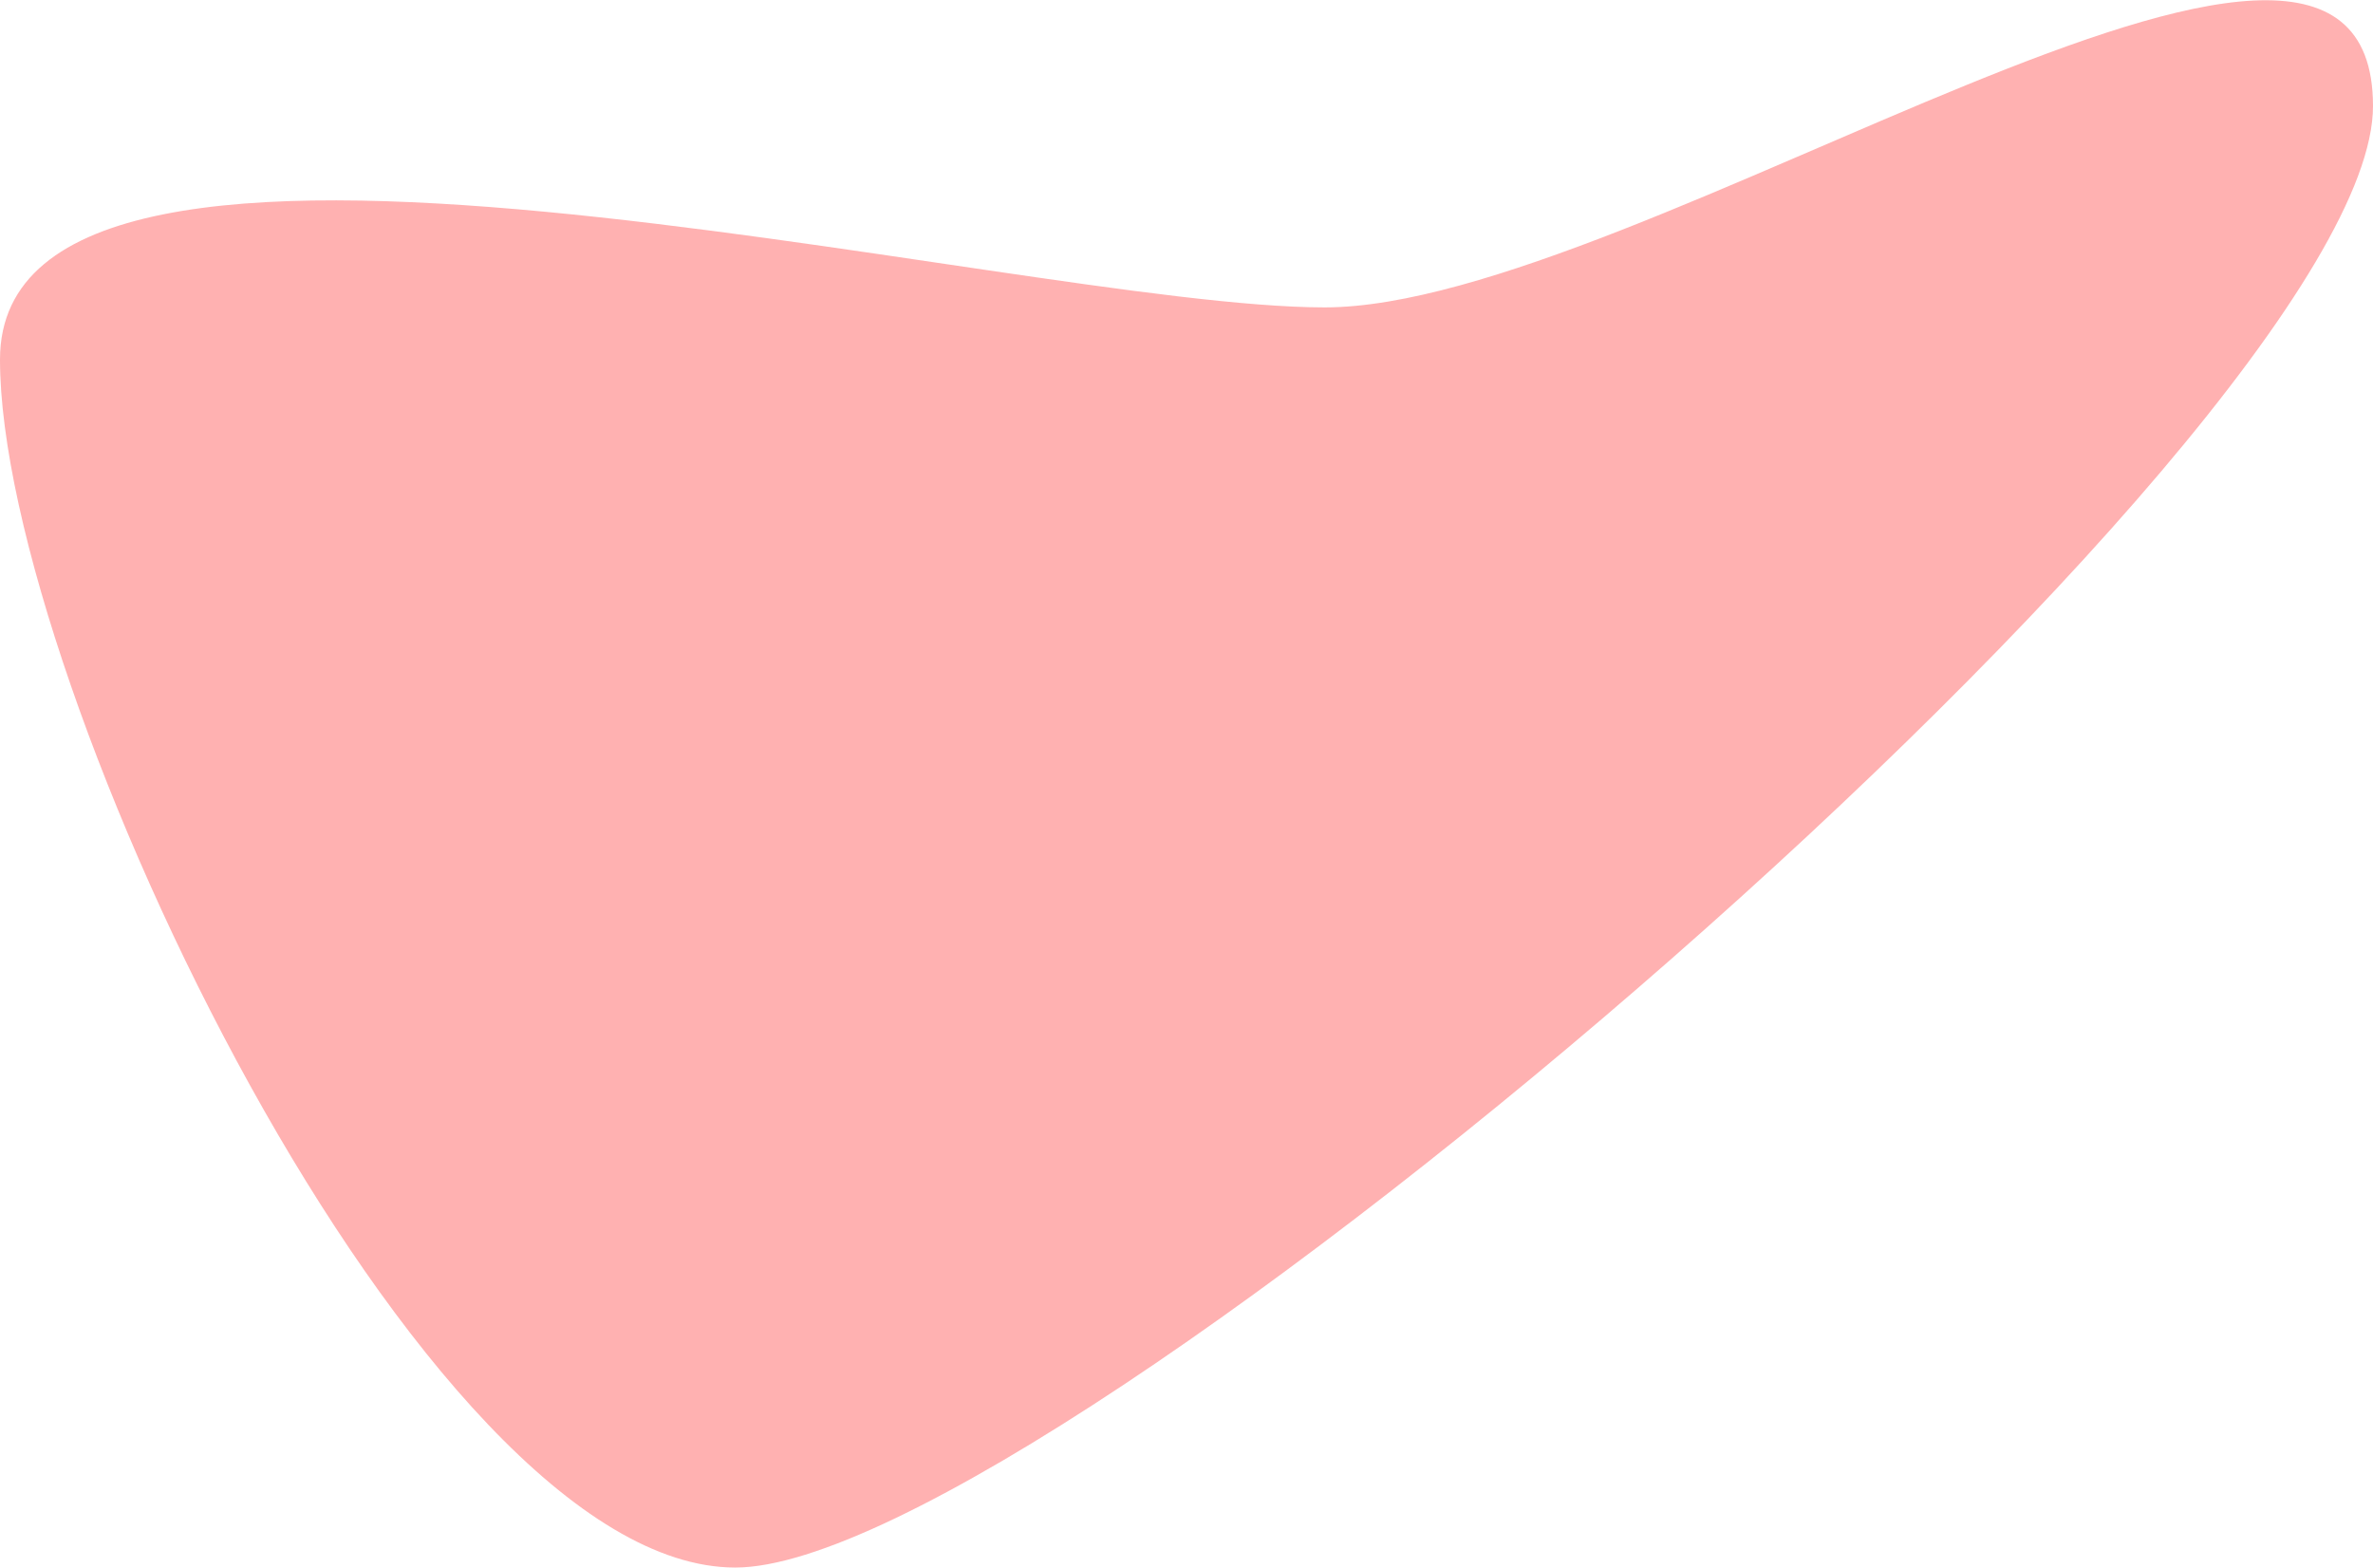 <svg width="660" height="436" viewBox="0 0 660 436" fill="none" xmlns="http://www.w3.org/2000/svg">
<path d="M660 29.5C660 119.799 291.761 436 204.5 436C117.239 436 0 190.299 0 100C0 9.701 281.172 85.5 368.433 85.5C455.694 85.5 660 -60.799 660 29.5Z" fill="#FFB1B1"/>
</svg>
